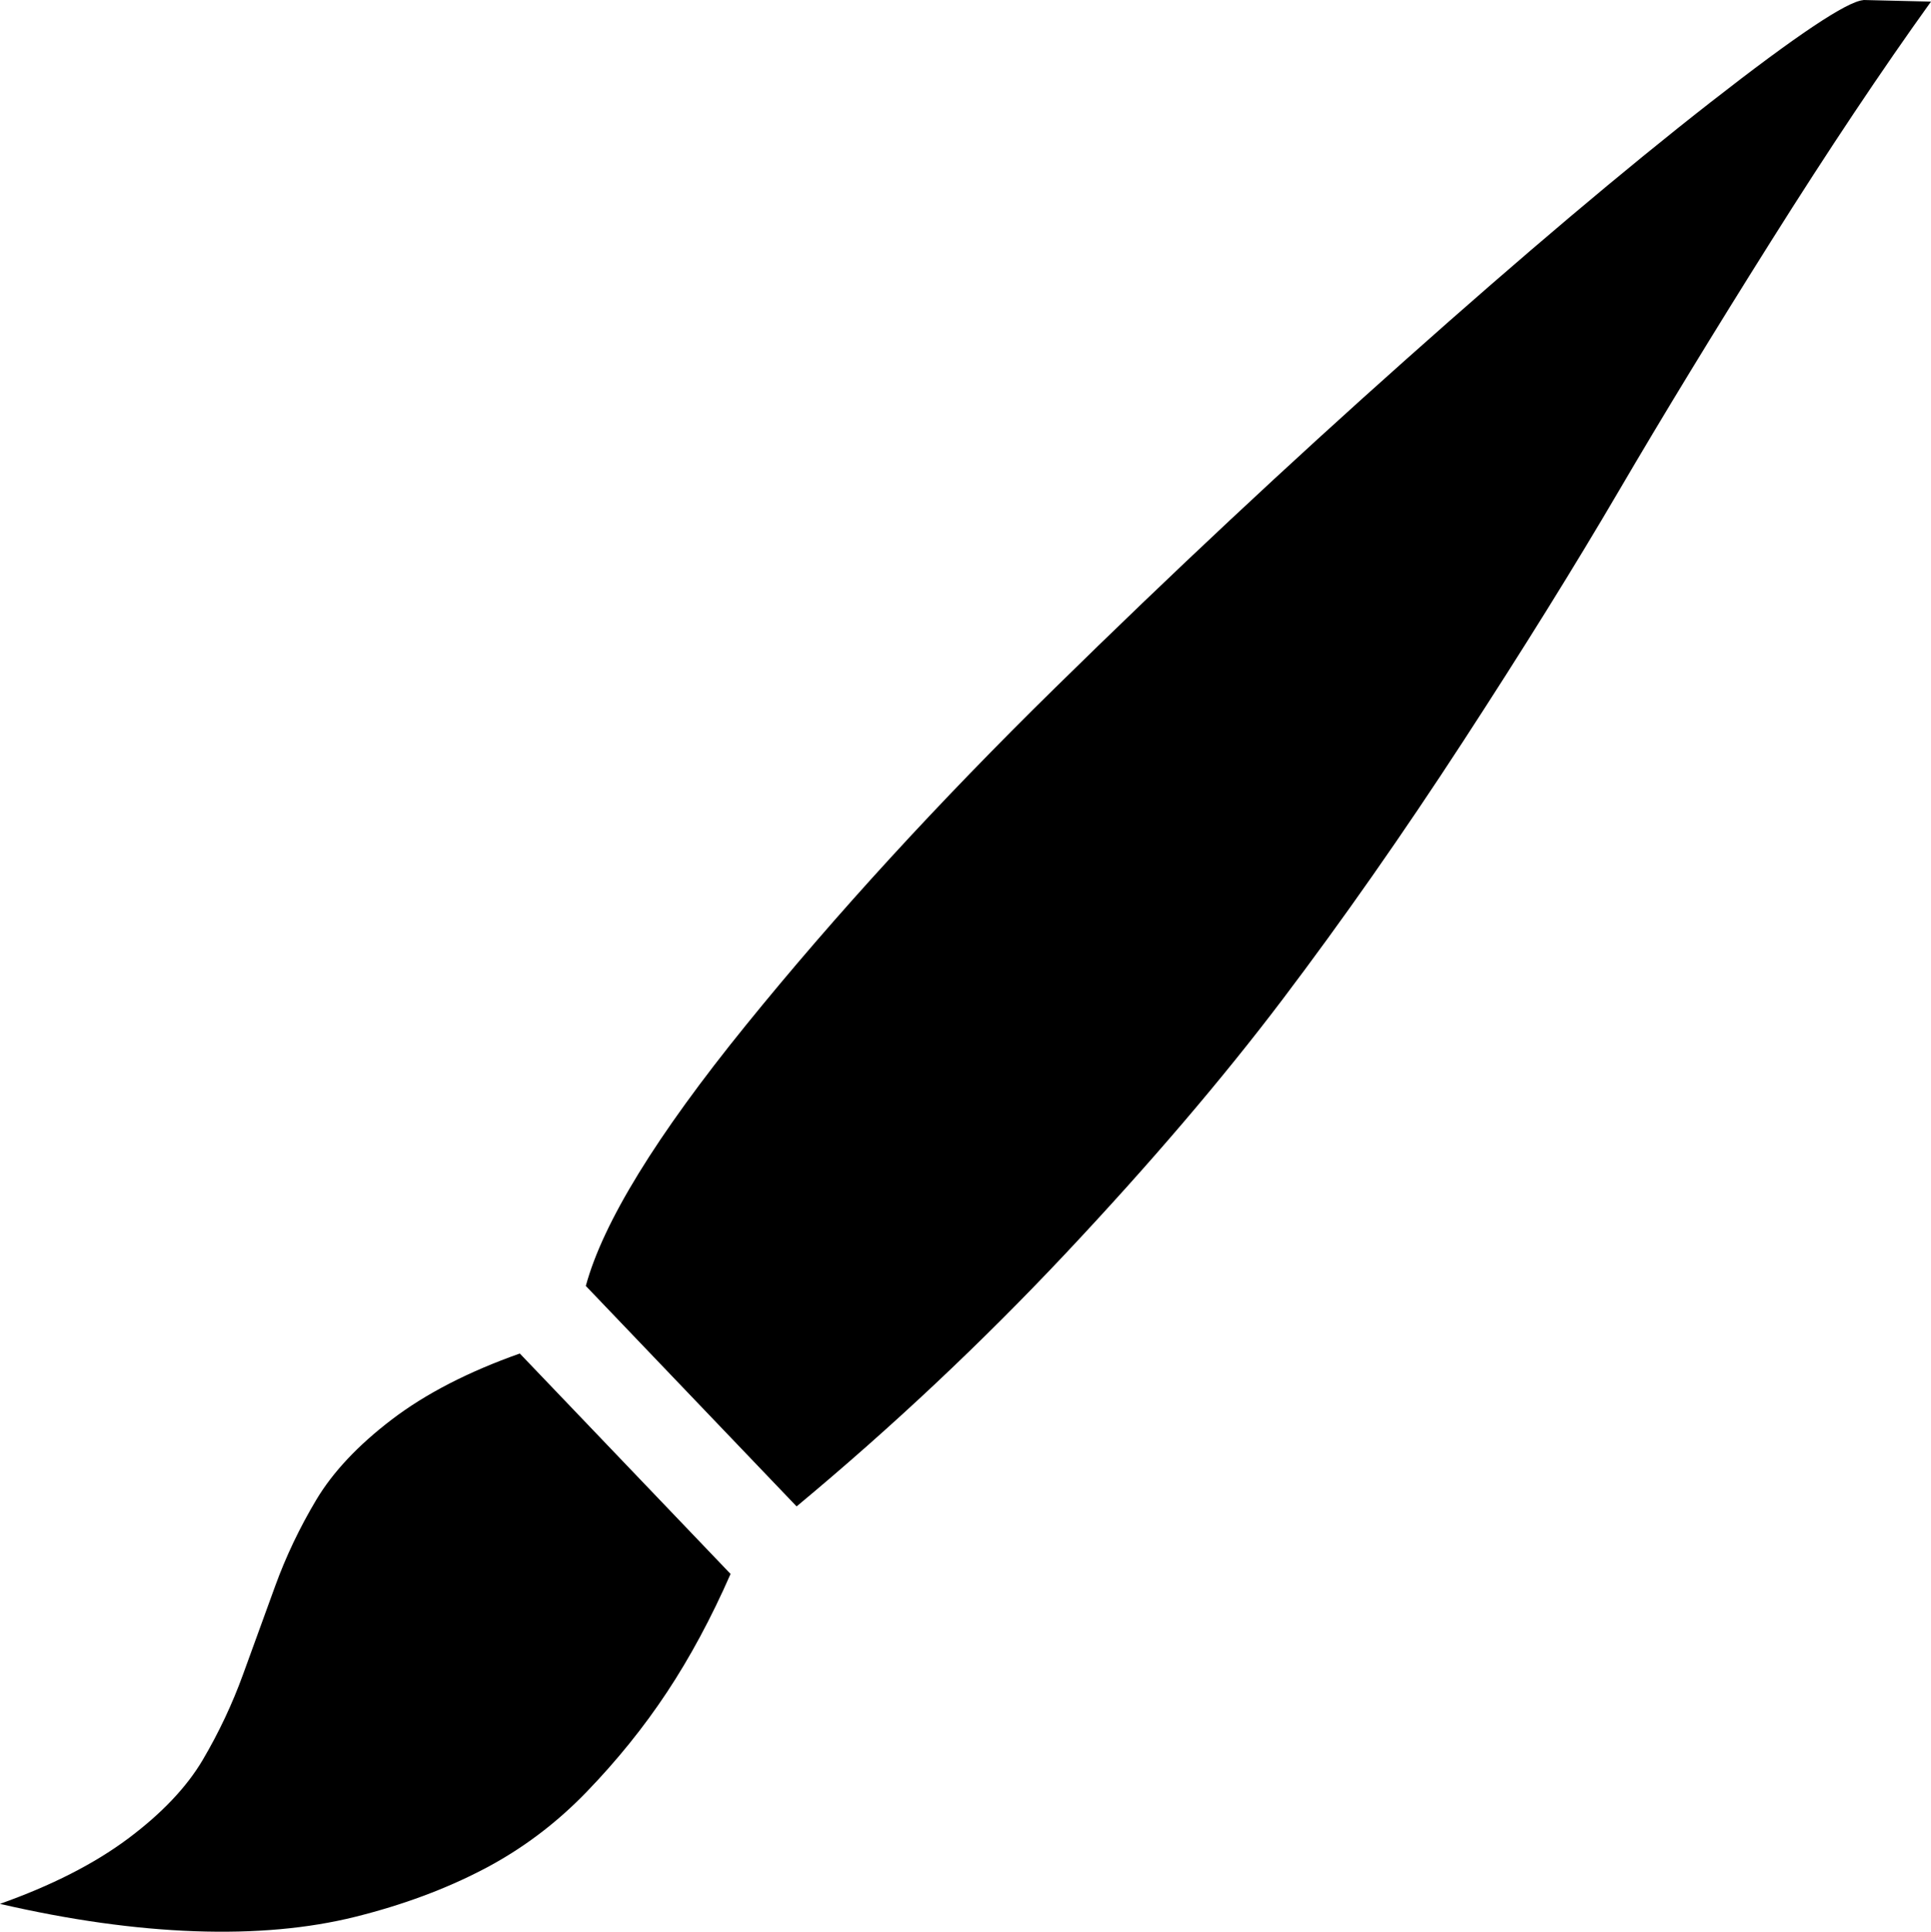 <?xml version="1.0" encoding="UTF-8"?><svg version="1.1" viewBox="0 -56.883 30 30.008" xmlns="http://www.w3.org/2000/svg" xmlns:xlink="http://www.w3.org/1999/xlink"><!--Generated by IJSVG (https://github.com/iconjar/IJSVG)--><path d="M28.95,-56.883l1.05,0.025q-1.15,1.6 -2.487,3.725q-1.337,2.125 -2.362,3.875q-1.025,1.75 -2.425,3.9q-1.4,2.15 -2.8,4q-1.4,1.85 -3.362,3.938q-1.962,2.087 -4.188,3.938l-3.275,-3.425q0.4,-1.475 2.487,-4.05q2.087,-2.575 4.8,-5.237q2.712,-2.663 5.45,-5.1q2.737,-2.438 4.737,-4q2,-1.562 2.375,-1.587Zm-20.875,21.025l3.275,3.425q-0.45,1.025 -0.988,1.837q-0.537,0.812 -1.25,1.55q-0.713,0.738 -1.6,1.2q-0.887,0.463 -1.988,0.738q-1.1,0.275 -2.5,0.225q-1.4,-0.05 -3.025,-0.425q1.2,-0.425 1.988,-1.012q0.787,-0.588 1.163,-1.225q0.375,-0.637 0.625,-1.325q0.25,-0.688 0.5,-1.375q0.25,-0.688 0.637,-1.337q0.388,-0.65 1.175,-1.25q0.787,-0.6 1.988,-1.025Z" fill="#000"></path></svg>